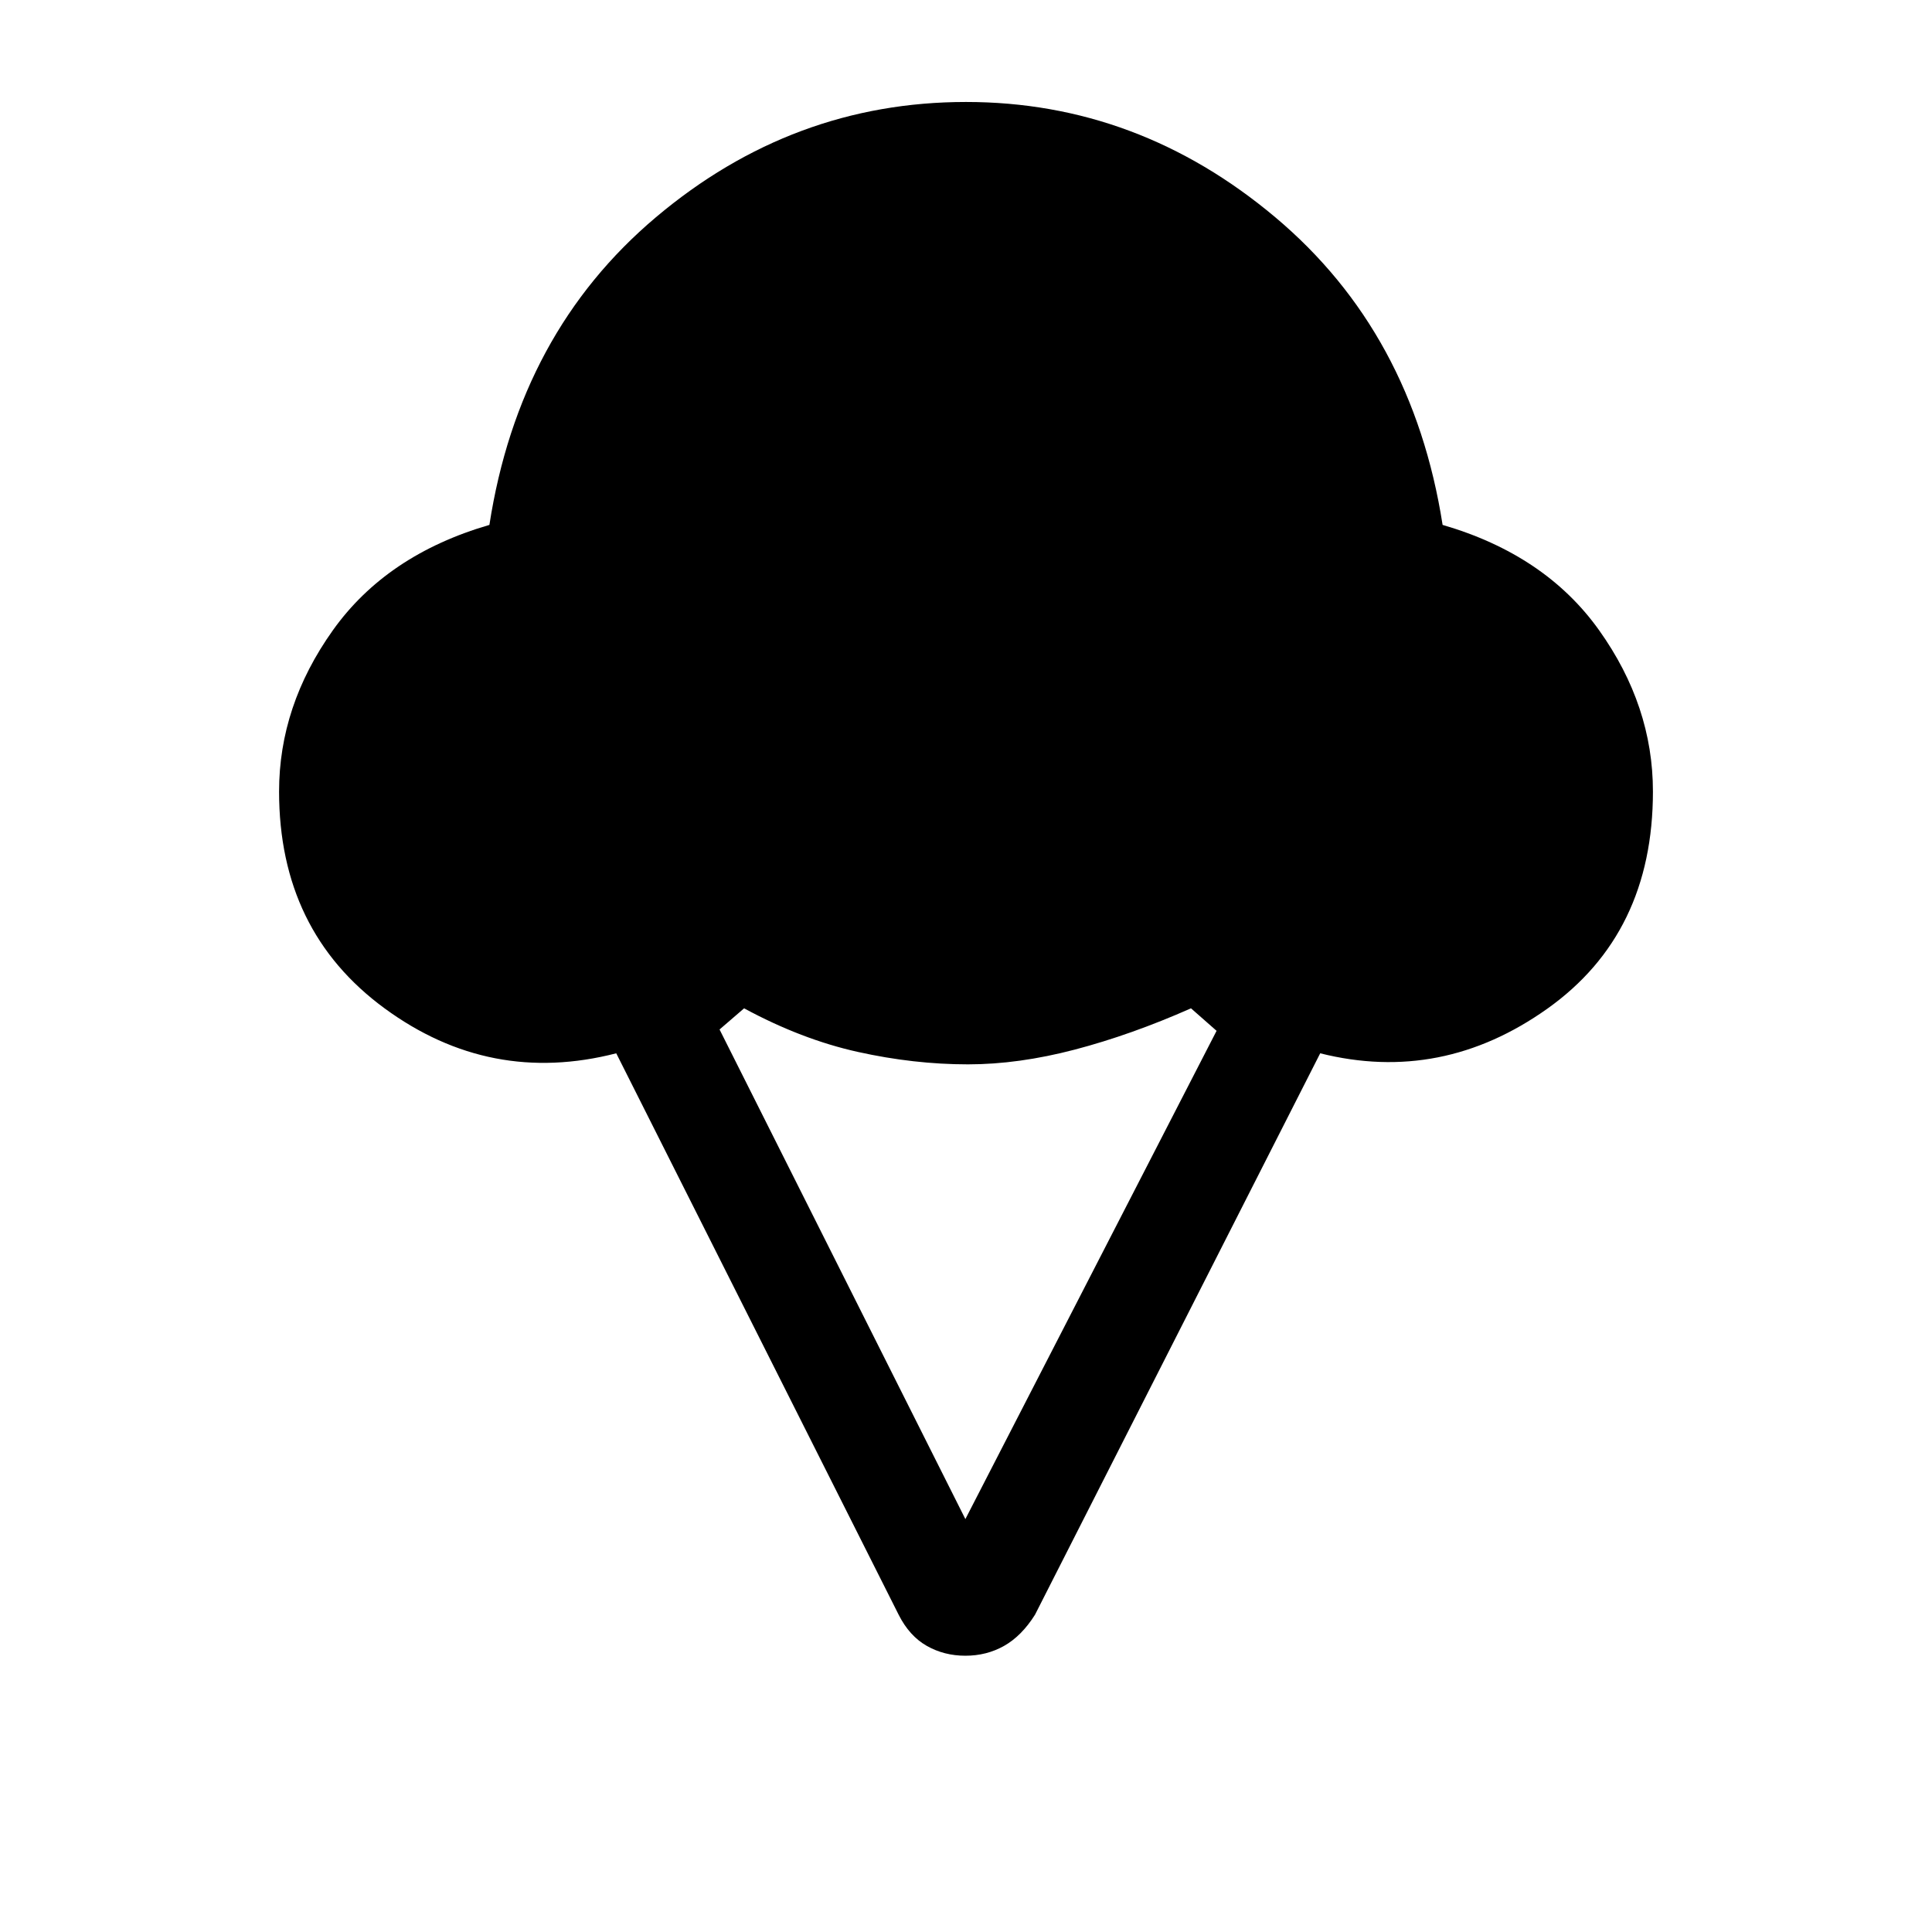 <svg xmlns="http://www.w3.org/2000/svg" height="40" viewBox="0 -960 960 960" width="40"><path d="M138.67-566.72q0-42.56 26.71-80.07 26.72-37.52 77.8-52.39 14.79-95.56 82.73-152.86 67.94-57.29 154.09-57.29 85.49 0 153.68 57.29 68.19 57.3 83.14 152.86 51.08 14.87 77.8 52.39 26.71 37.51 26.71 80.07 0 70.64-52.48 107.94-52.49 37.29-112.85 22.16L514.28-157.64q-6.66 10.56-15.34 15.46t-19.25 4.9q-10.56 0-19.19-4.9t-13.96-15.46L306.21-436.62q-62.65 16.11-115.09-22.32-52.45-38.42-52.45-107.78Zm341.02 361.54 124.82-242.61-12.71-11.18q-29.72 13.15-57.71 20.5-27.99 7.34-53.12 7.34-26.87 0-54.76-6.19-27.9-6.19-56.47-21.65l-12.2 10.51 122.15 243.28Z"/></svg>